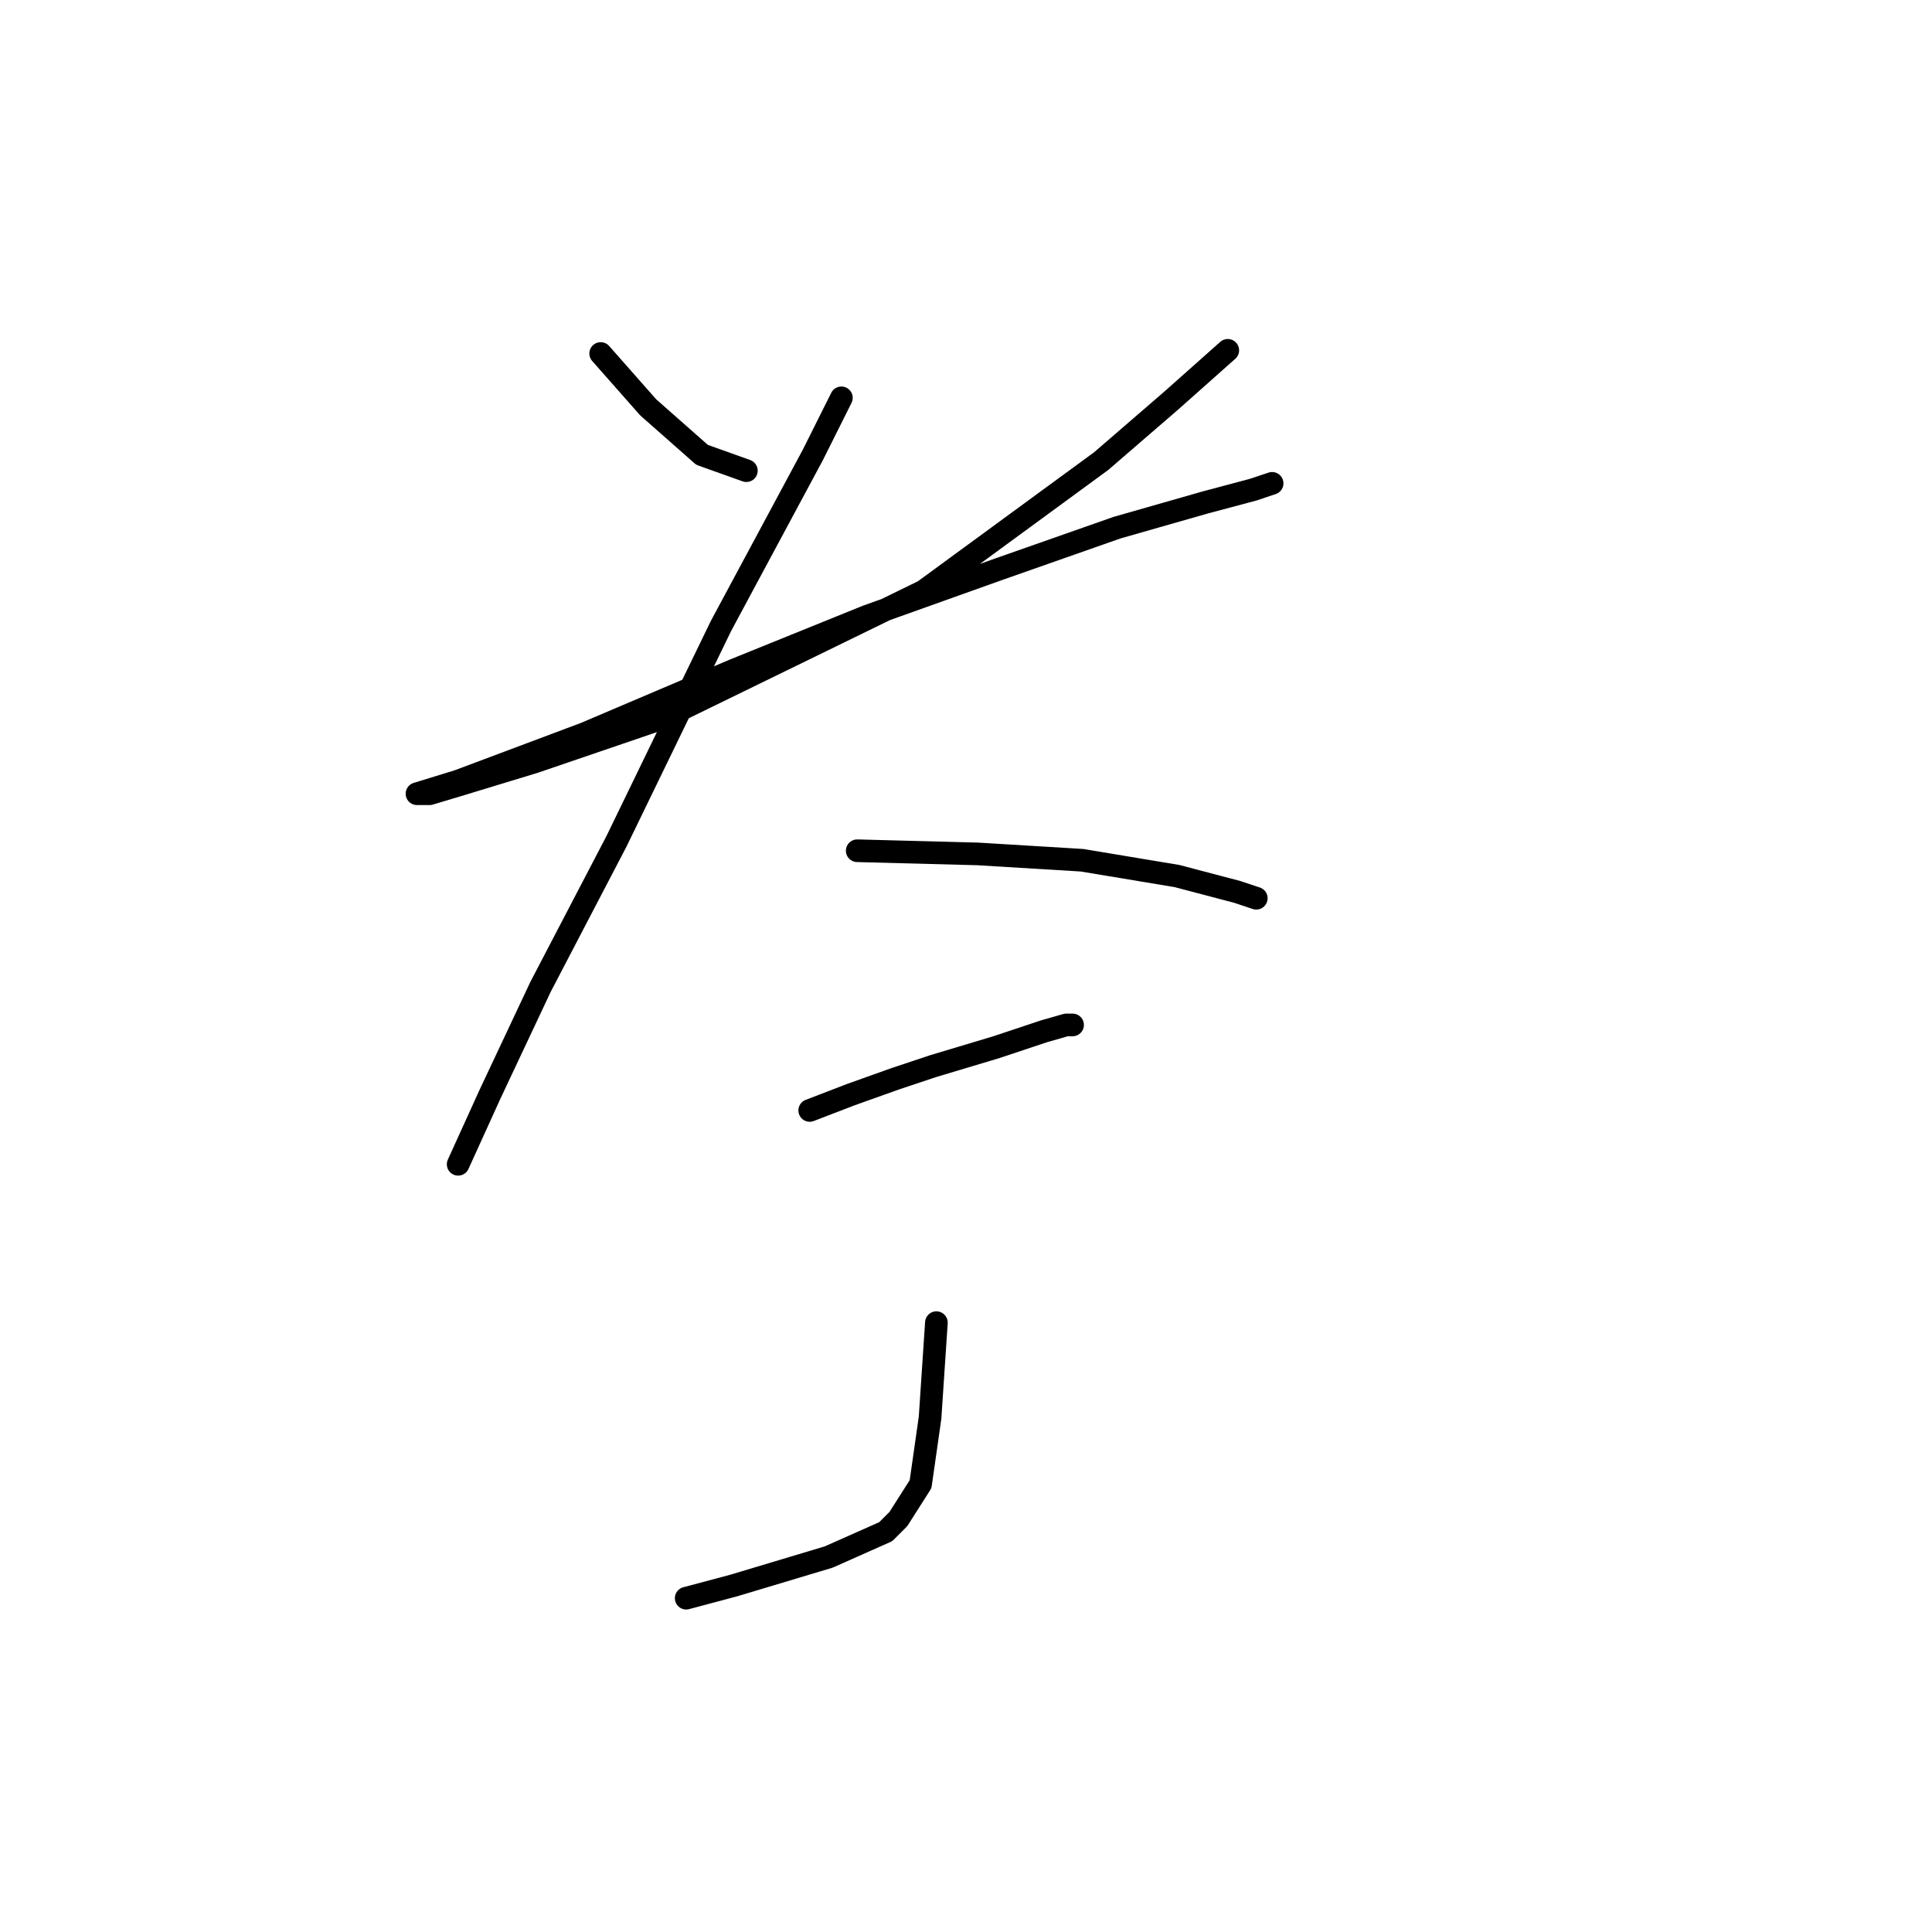 <?xml version="1.0" standalone="no"?>
    <svg width="256" height="256" xmlns="http://www.w3.org/2000/svg" version="1.1">
    <polyline stroke="black" stroke-width="3" stroke-linecap="round" fill="transparent" stroke-linejoin="round" points="79.593 46.84 85.888 53.974 93.023 60.269 98.898 62.368 98.898 62.368 " />
        <polyline stroke="black" stroke-width="3" stroke-linecap="round" fill="transparent" stroke-linejoin="round" points="162.687 46.42 155.133 53.135 145.901 61.109 122.399 78.315 87.987 95.102 70.78 100.977 61.128 103.915 56.931 105.174 55.672 105.174 55.253 105.174 60.708 103.495 77.495 97.2 97.219 88.807 114.845 81.672 132.471 75.377 147.999 69.922 159.75 66.564 166.045 64.886 168.563 64.046 168.563 64.046 " />
        <polyline stroke="black" stroke-width="3" stroke-linecap="round" fill="transparent" stroke-linejoin="round" points="111.488 52.715 107.711 60.269 95.541 82.931 81.692 111.469 71.62 130.773 64.905 145.042 60.708 154.275 60.708 154.275 " />
        <polyline stroke="black" stroke-width="3" stroke-linecap="round" fill="transparent" stroke-linejoin="round" points="113.586 112.728 129.534 113.147 143.383 113.987 155.973 116.085 163.946 118.183 166.464 119.023 166.464 119.023 " />
        <polyline stroke="black" stroke-width="3" stroke-linecap="round" fill="transparent" stroke-linejoin="round" points="107.291 147.14 112.747 145.042 118.622 142.944 123.658 141.265 132.052 138.747 138.347 136.649 141.284 135.809 142.124 135.809 142.124 135.809 " />
        <polyline stroke="black" stroke-width="3" stroke-linecap="round" fill="transparent" stroke-linejoin="round" points="124.078 175.258 123.658 181.553 123.239 187.848 121.98 196.661 119.042 201.277 117.363 202.956 109.809 206.313 97.219 210.09 90.924 211.769 90.924 211.769 " />
        </svg>